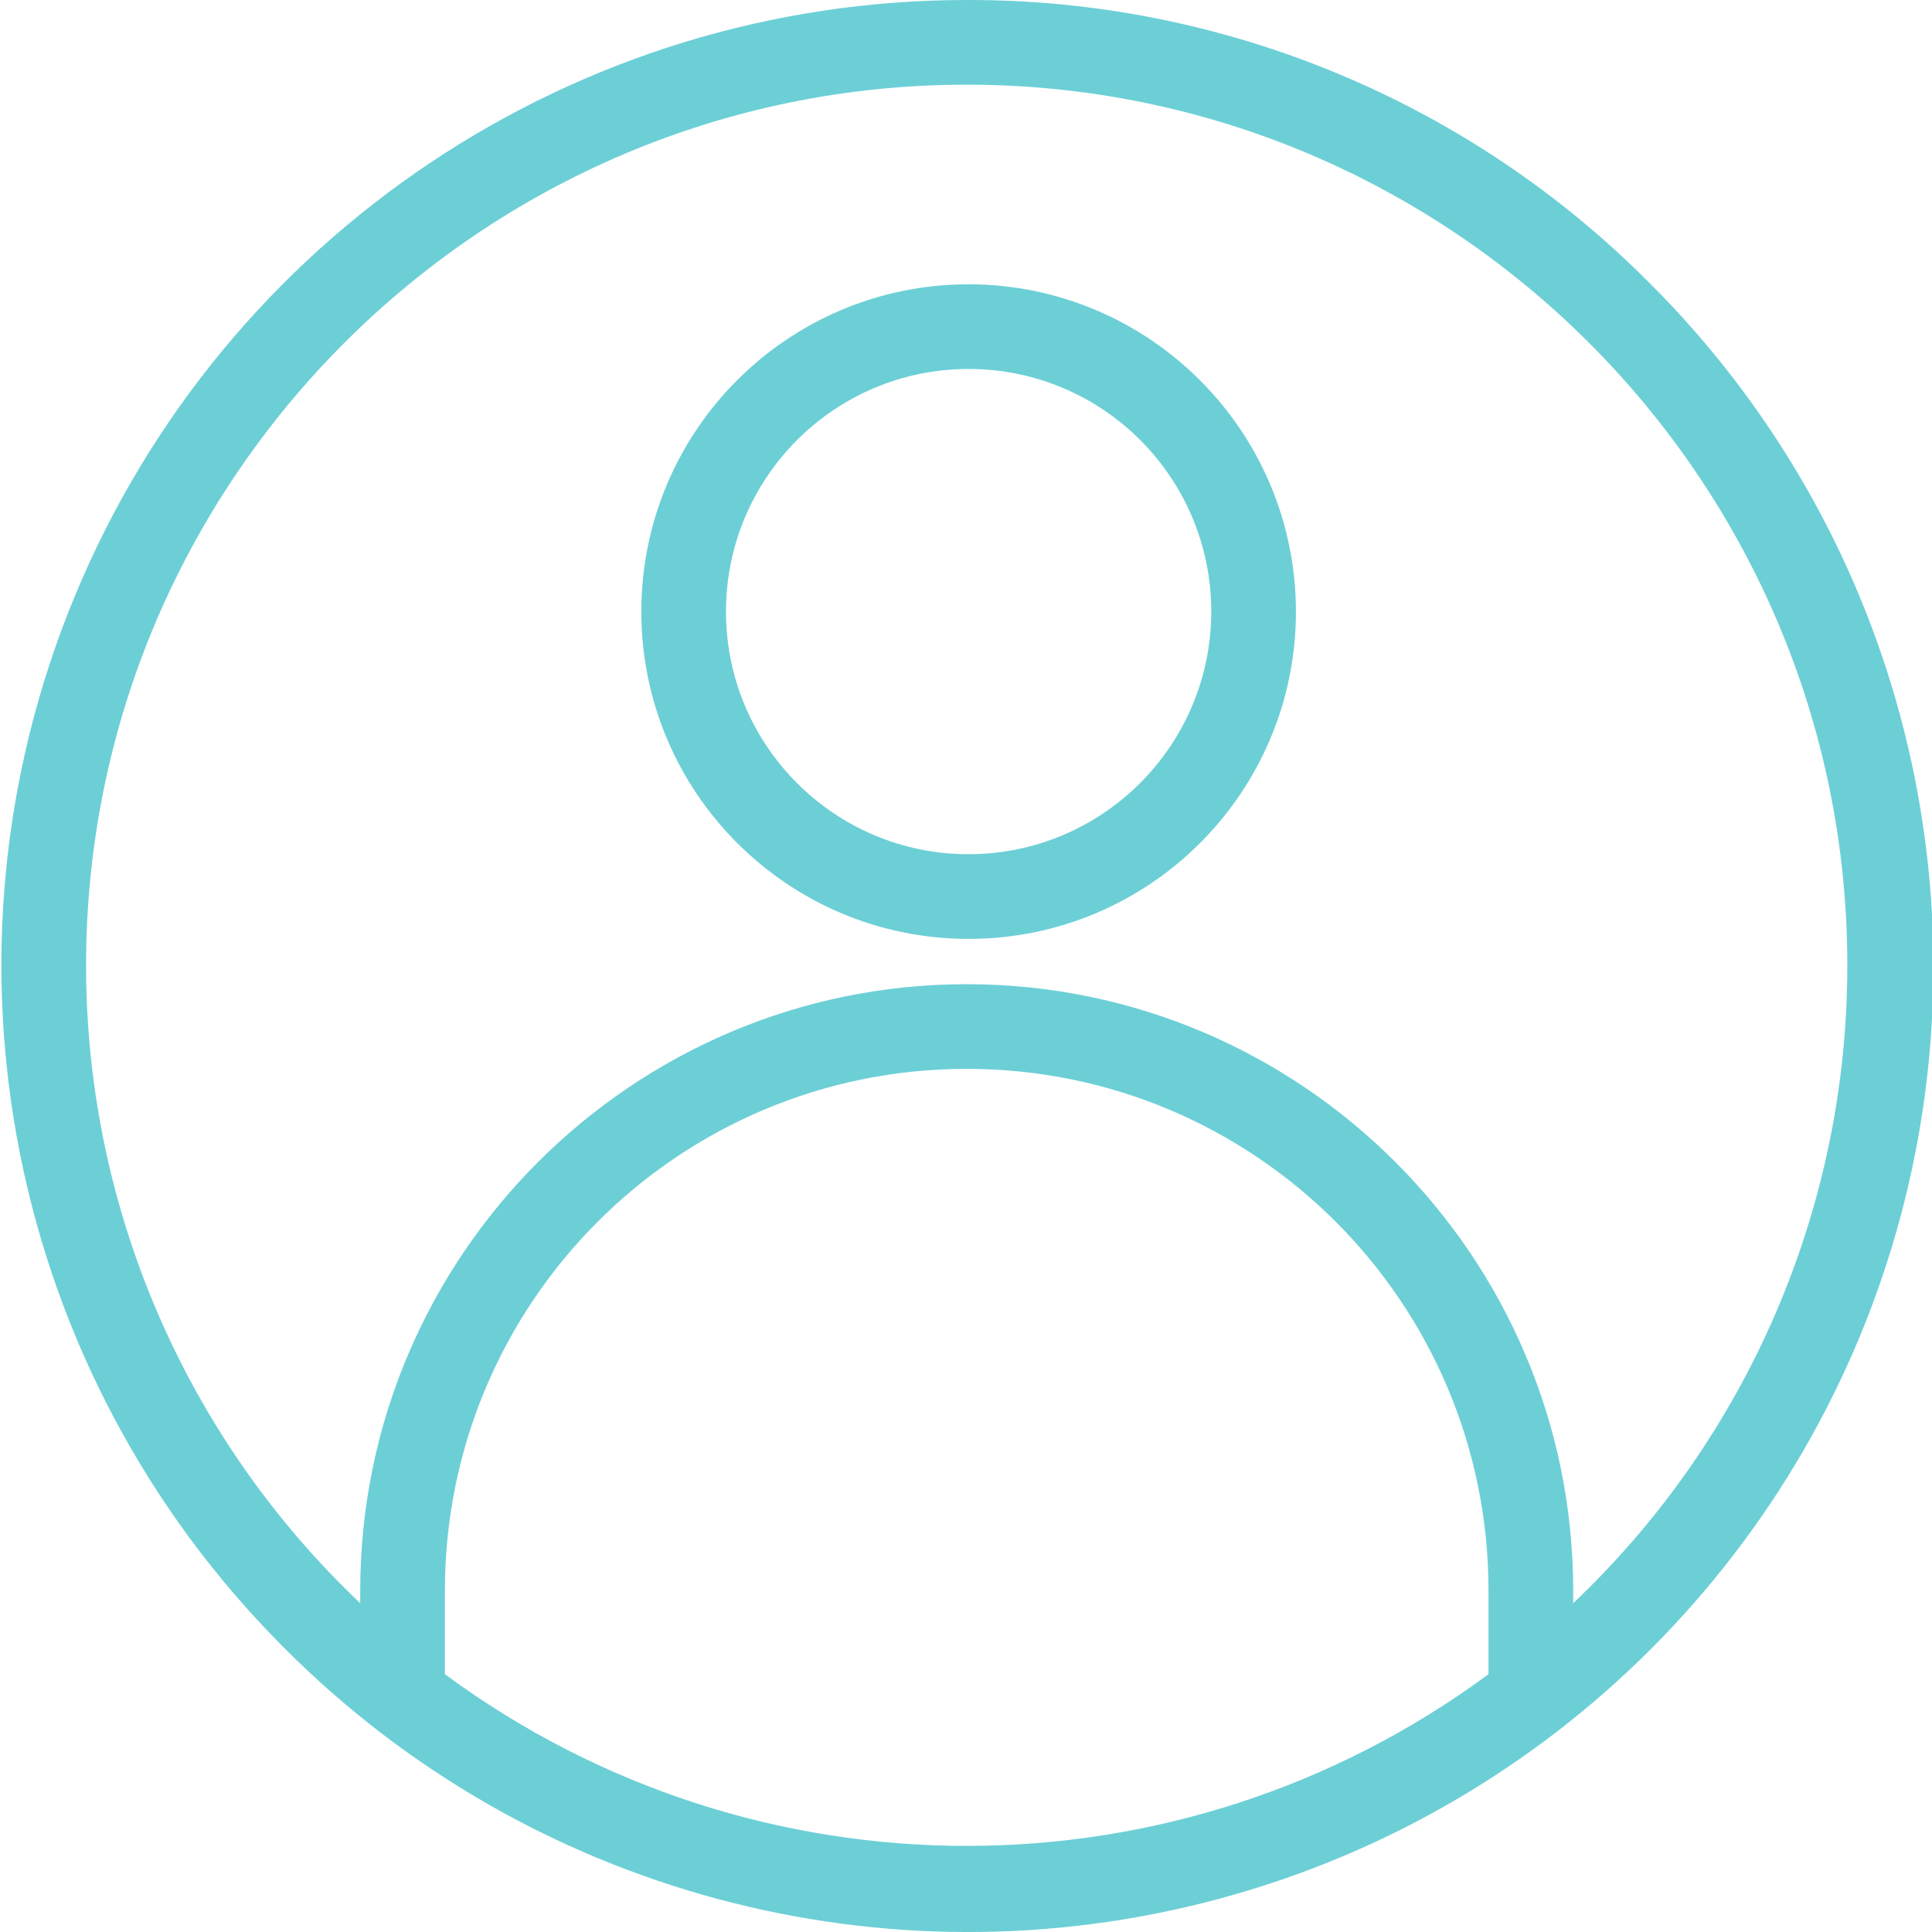 <svg width="456" height="456" viewBox="0 0 456 456" fill="none" xmlns="http://www.w3.org/2000/svg">
<g clip-path="url(#clip0)">
<path d="M228.168 -0C136.017 -0 52.941 55.51 17.678 140.647C-17.585 225.779 1.904 323.774 67.064 388.937C124.58 446.691 208.569 469.319 287.316 448.276C366.063 427.237 427.568 365.727 448.611 286.984C469.651 208.238 447.023 124.248 389.268 66.732C346.635 23.865 288.623 -0.164 228.168 -0V-0ZM105.008 395.151V375.435C105.008 307.419 160.147 252.276 228.168 252.276C296.188 252.276 351.327 307.419 351.327 375.435V395.151C278.112 449.189 178.224 449.189 105.008 395.151V395.151ZM371.313 378.398V375.435C371.313 296.509 307.098 232.294 228.168 232.294C149.238 232.294 85.023 296.509 85.023 375.435V378.398C43.69 339.227 20.289 284.779 20.32 227.833C20.32 113.225 113.561 19.985 228.168 19.985C342.775 19.985 436.015 113.225 436.015 227.833C436.042 284.779 412.646 339.227 371.309 378.398H371.313Z" fill="#6CCFD6"/>
<path d="M228.621 67.099C185.957 67.099 151.369 101.687 151.369 144.351C151.369 187.015 185.957 221.603 228.621 221.603C271.285 221.603 305.872 187.015 305.872 144.351C305.822 101.707 271.265 67.15 228.621 67.099ZM228.621 201.618C196.995 201.618 171.354 175.976 171.354 144.351C171.354 112.722 196.995 87.084 228.621 87.084C260.25 87.084 285.887 112.722 285.887 144.351C285.852 175.964 260.234 201.582 228.621 201.618Z" fill="#6CCFD6"/>
</g>
<defs>
<clipPath id="clip0">
<rect width="456" height="456" fill="white"/>
</clipPath>
</defs>
</svg>
